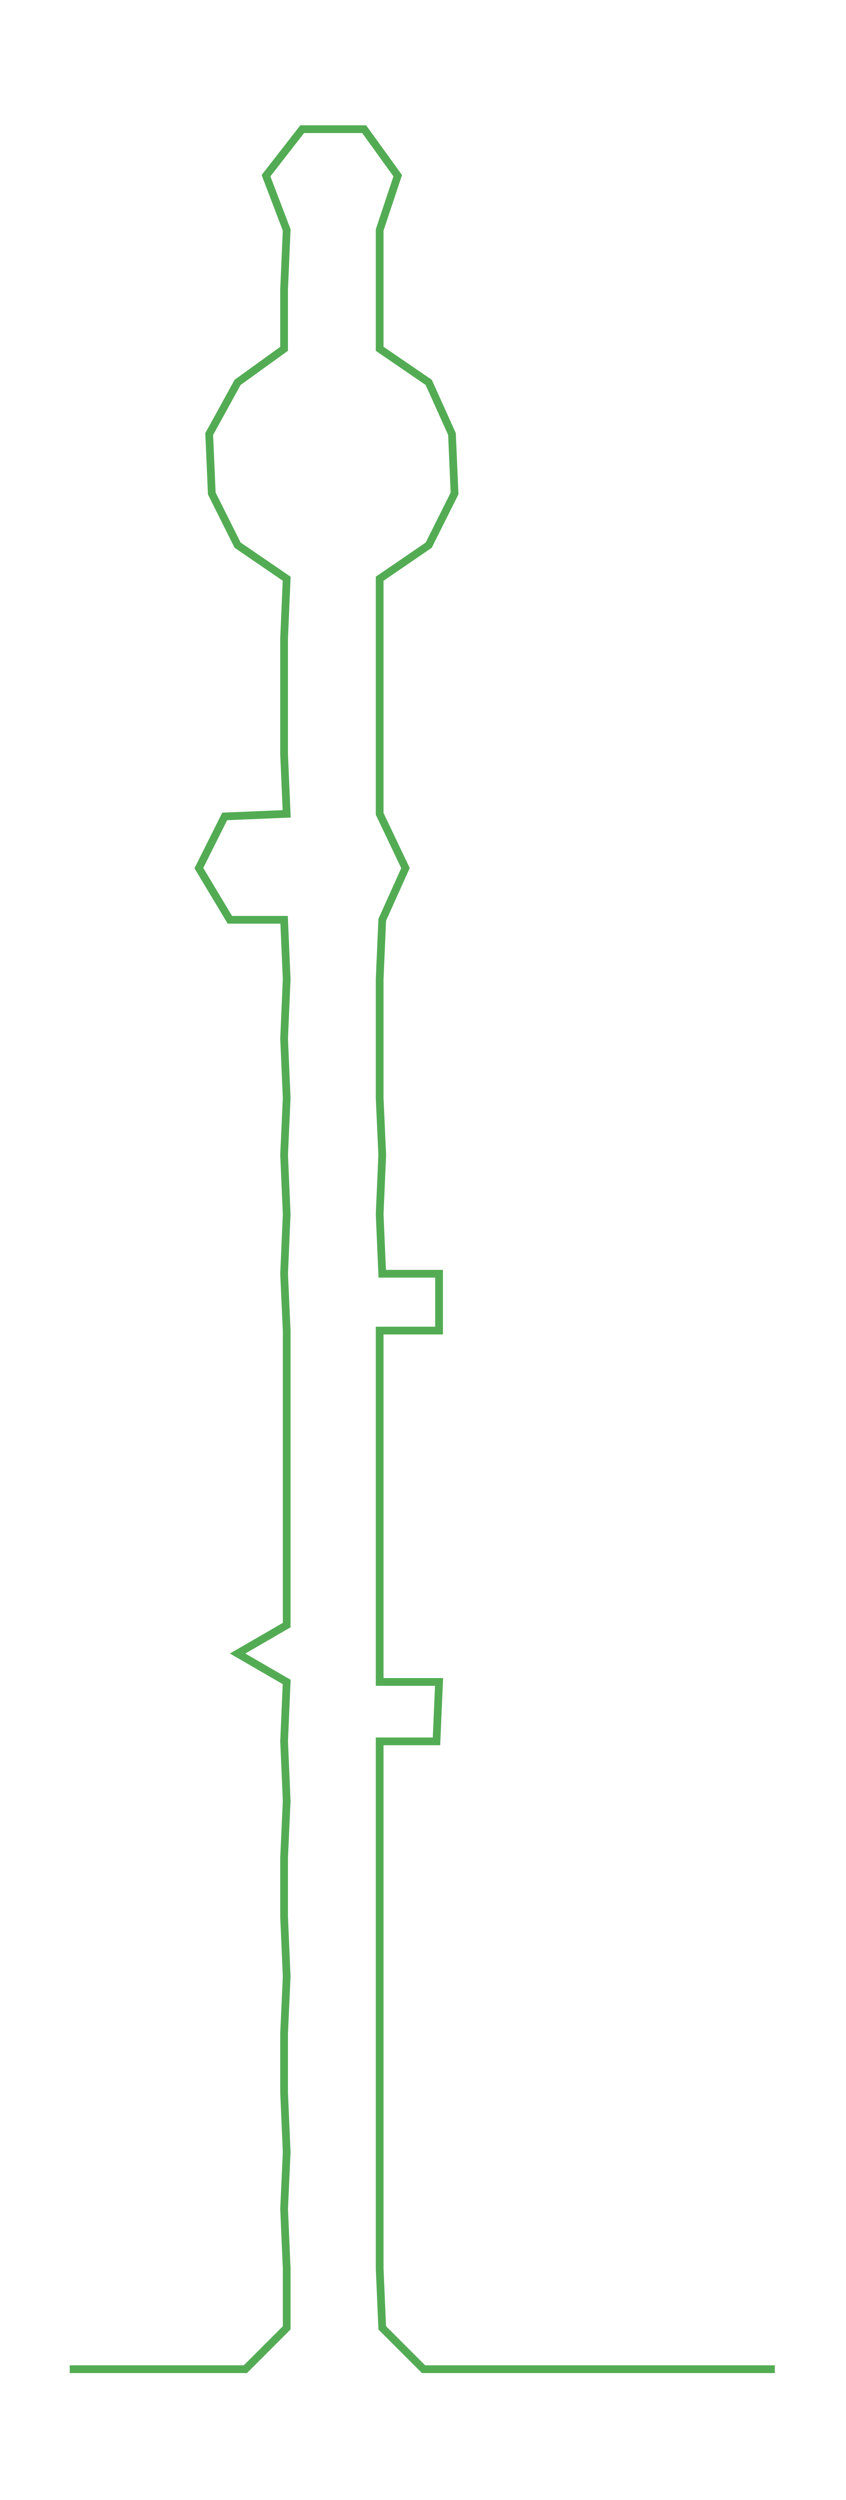 <ns0:svg xmlns:ns0="http://www.w3.org/2000/svg" width="101.553px" height="300px" viewBox="0 0 327.564 967.667"><ns0:path style="stroke:#53ac54;stroke-width:3px;fill:none;" d="M27 917 L27 917 L50 917 L72 917 L95 917 L111 901 L111 878 L110 855 L111 833 L110 810 L110 787 L111 765 L110 742 L110 719 L111 697 L110 674 L111 651 L92 640 L111 629 L111 606 L111 583 L111 561 L111 538 L111 515 L110 493 L111 470 L110 447 L111 425 L110 402 L111 379 L110 356 L89 356 L77 336 L87 316 L111 315 L110 292 L110 270 L110 247 L111 224 L92 211 L82 191 L81 168 L92 148 L110 135 L110 112 L111 89 L103 68 L117 50 L141 50 L154 68 L147 89 L147 112 L147 135 L166 148 L175 168 L176 191 L166 211 L147 224 L147 247 L147 270 L147 292 L147 315 L157 336 L148 356 L147 379 L147 402 L147 425 L148 447 L147 470 L148 493 L170 493 L170 515 L147 515 L147 538 L147 561 L147 583 L147 606 L147 629 L147 651 L170 651 L169 674 L147 674 L147 697 L147 719 L147 742 L147 765 L147 787 L147 810 L147 833 L147 855 L147 878 L148 901 L164 917 L186 917 L209 917 L232 917 L254 917 L277 917 L300 917" /></ns0:svg>